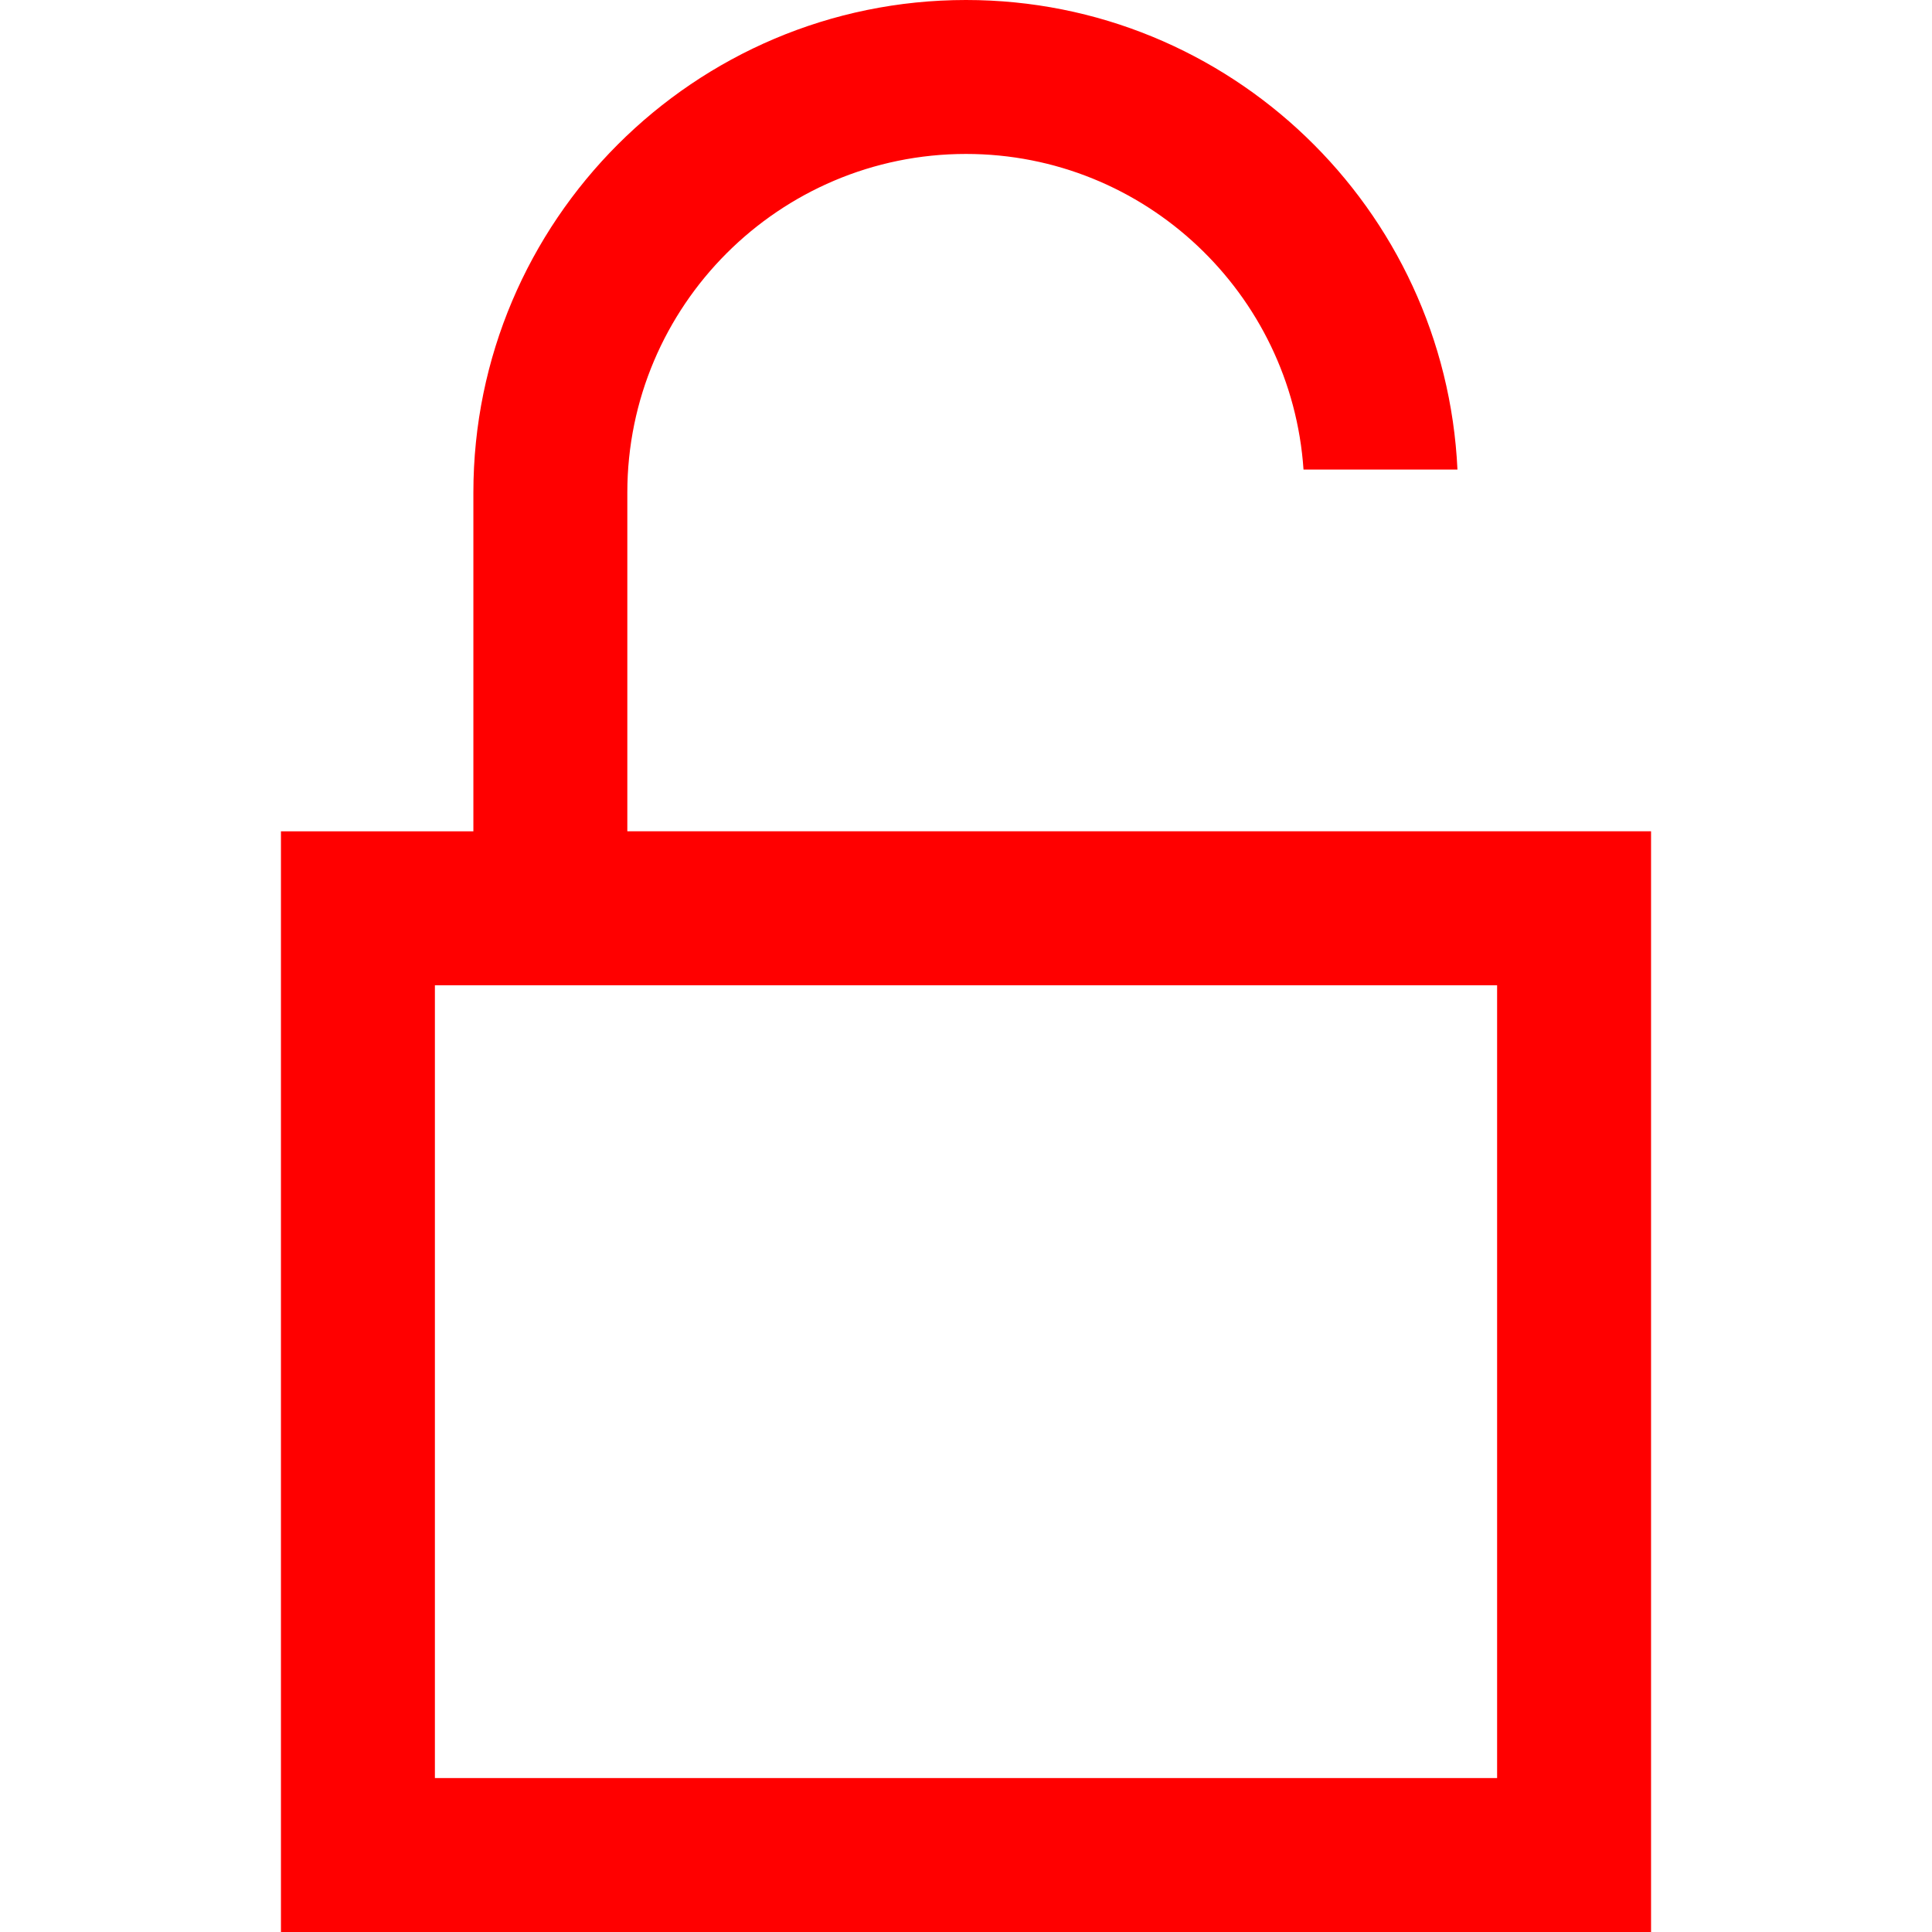 <?xml version="1.0" encoding="iso-8859-1"?>
<!-- Generator: Adobe Illustrator 16.0.0, SVG Export Plug-In . SVG Version: 6.00 Build 0)  -->
<!DOCTYPE svg PUBLIC "-//W3C//DTD SVG 1.1//EN" "http://www.w3.org/Graphics/SVG/1.1/DTD/svg11.dtd">
<svg xmlns="http://www.w3.org/2000/svg" xmlns:xlink="http://www.w3.org/1999/xlink" version="1.1" id="Capa_1" x="0px" y="0px" width="512px" height="512px" viewBox="0 0 367.416 367.416" style="enable-background:new 0 0 367.416 367.416;" xml:space="preserve">
<g>
	<path d="M248.116,158.091h-55.625h-73.19V93.684c0-35.512,28.896-64.408,64.407-64.408   c34.034,0,61.915,26.554,64.185,60.016h29.276C274.854,39.68,233.878,0,183.708,0c-51.653,0-93.684,42.027-93.684,93.684v64.408   H53.429v209.325h260.558V158.091h-36.595H248.116z M284.711,338.14H82.706V187.368h7.319h187.368h7.318V338.14z" fill="#ff0000"/>
</g>
<g>
</g>
<g>
</g>
<g>
</g>
<g>
</g>
<g>
</g>
<g>
</g>
<g>
</g>
<g>
</g>
<g>
</g>
<g>
</g>
<g>
</g>
<g>
</g>
<g>
</g>
<g>
</g>
<g>
</g>
</svg>
